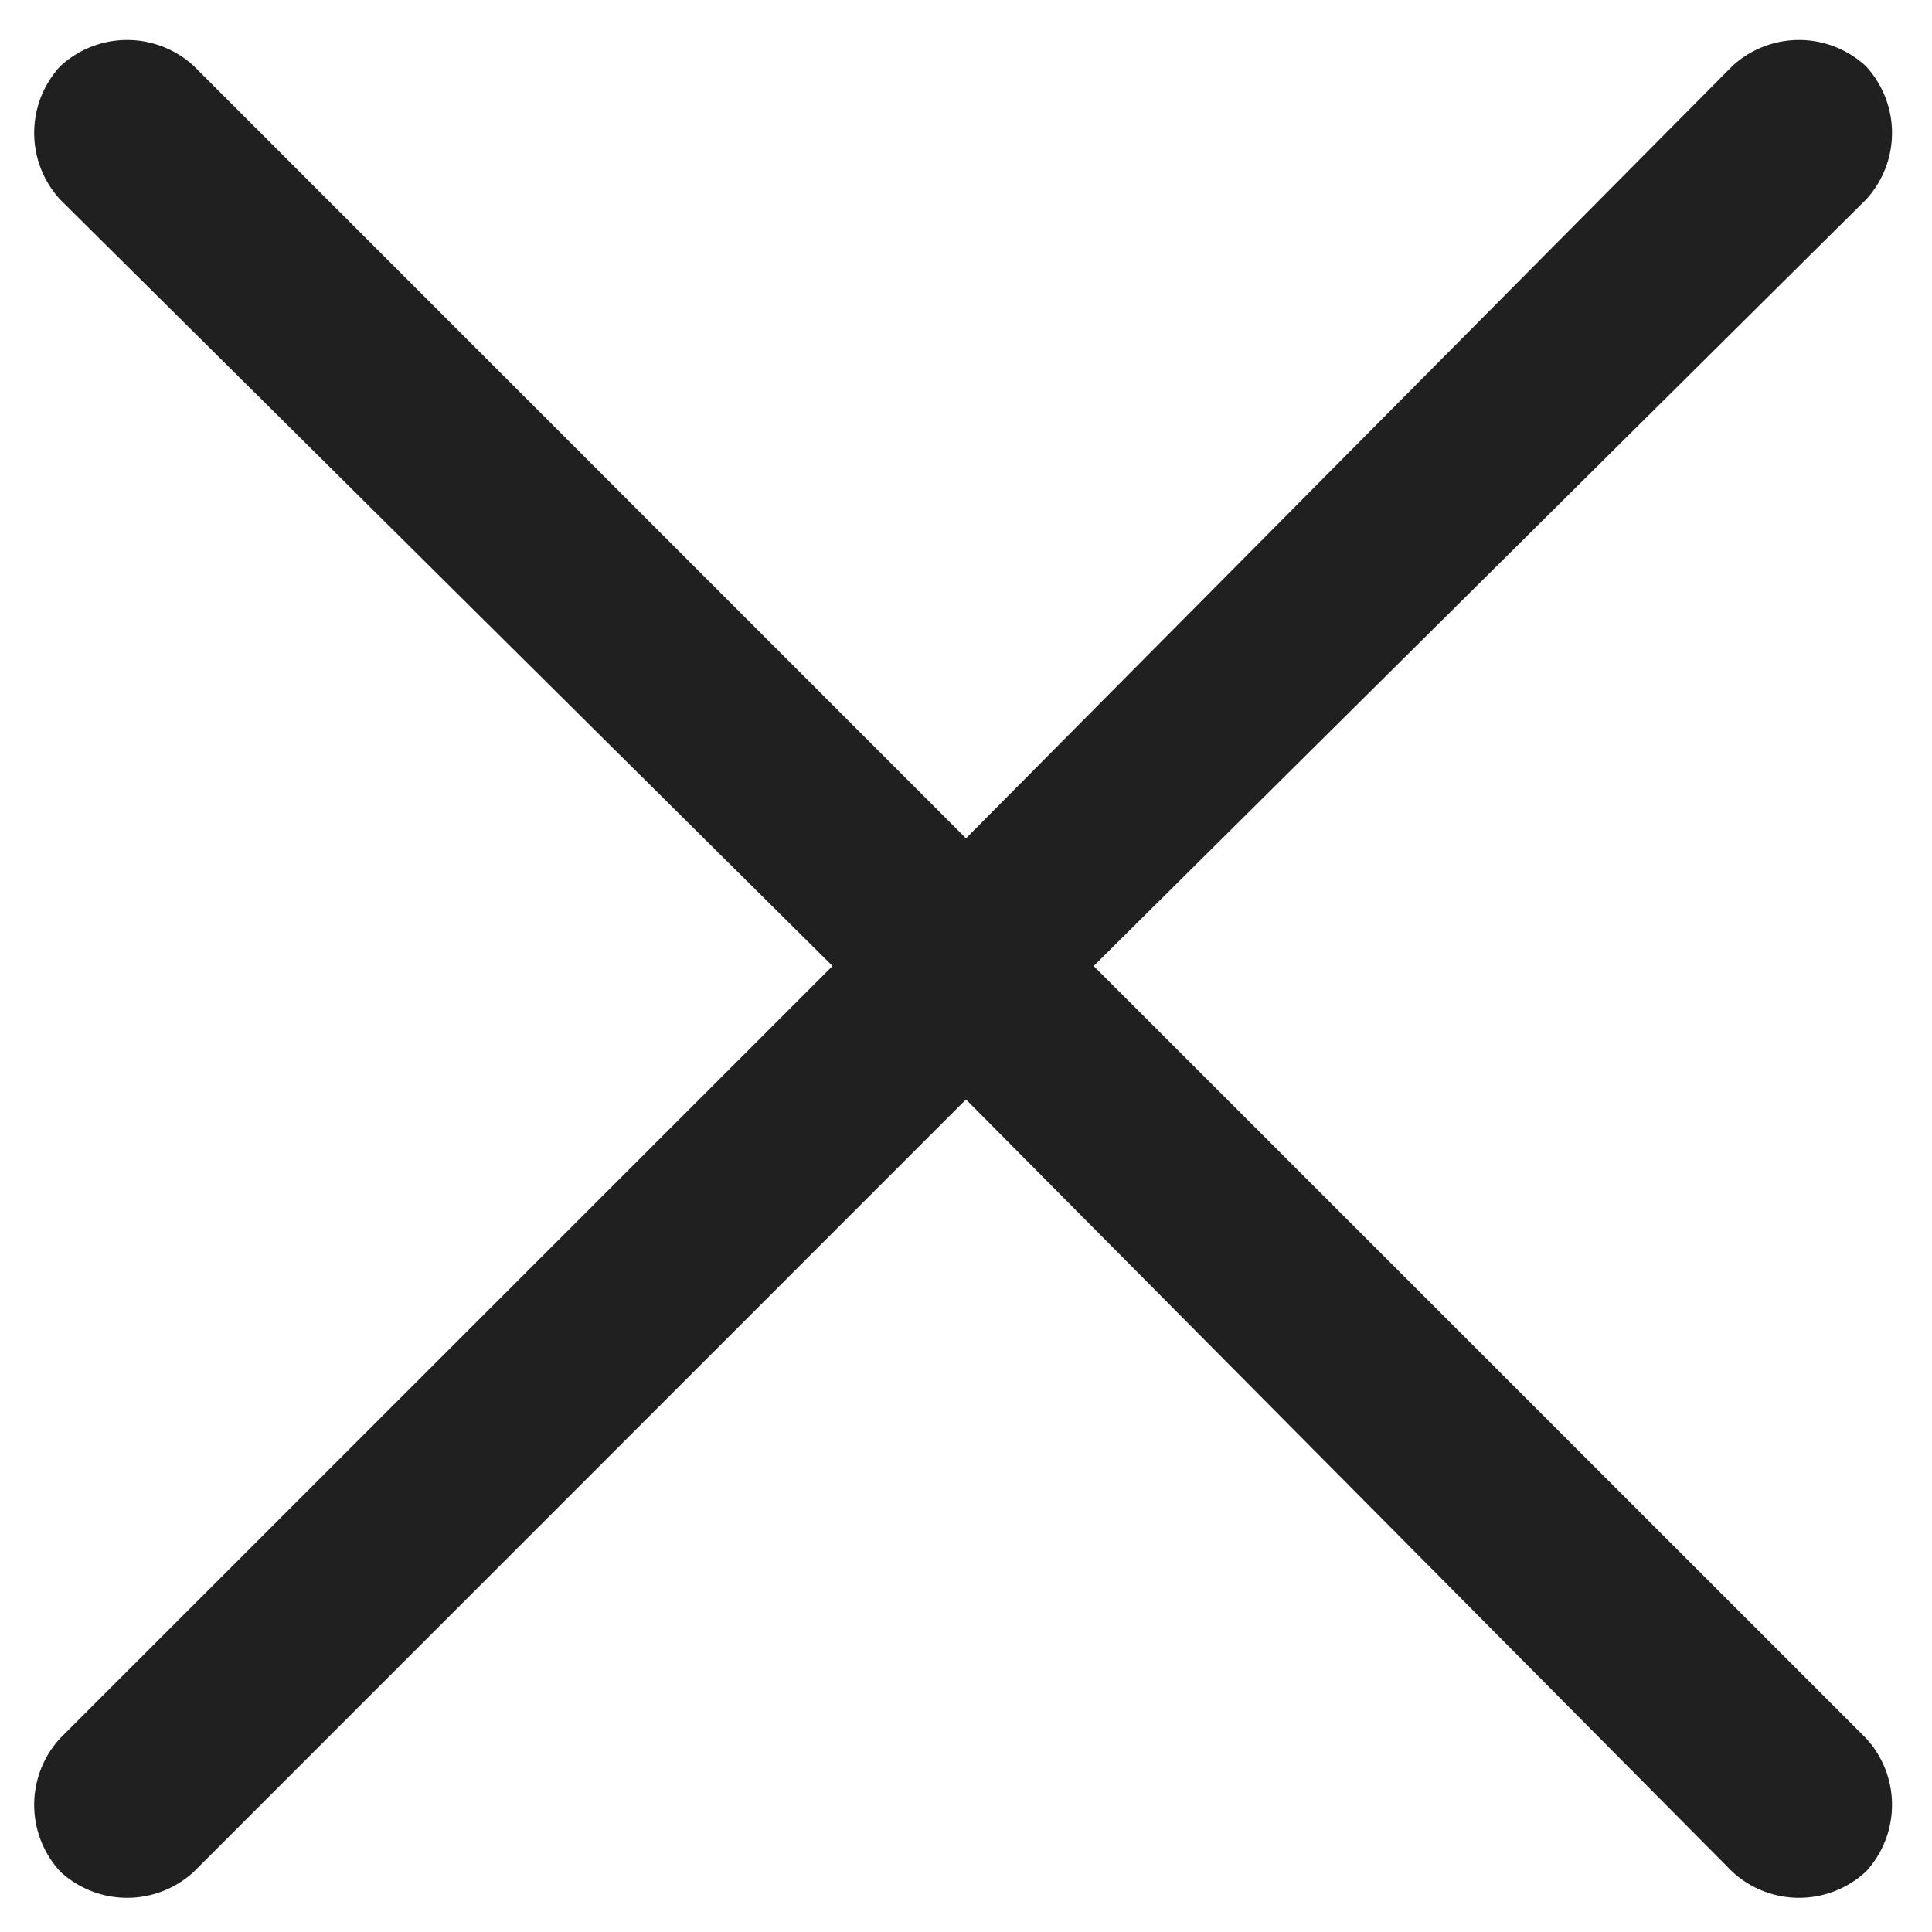 <svg width="13" height="13" fill="none" xmlns="http://www.w3.org/2000/svg"><path d="M12.555 12.594a.662.662 0 01-.899 0L6.5 7.398l-5.195 5.196a.662.662 0 01-.899 0 .662.662 0 010-.899L5.602 6.5.406 1.344a.662.662 0 010-.899.662.662 0 01.899 0L6.5 5.641 11.656.445a.662.662 0 01.899 0 .662.662 0 010 .899L7.359 6.5l5.196 5.195a.662.662 0 010 .899z" fill="#202020"/></svg>